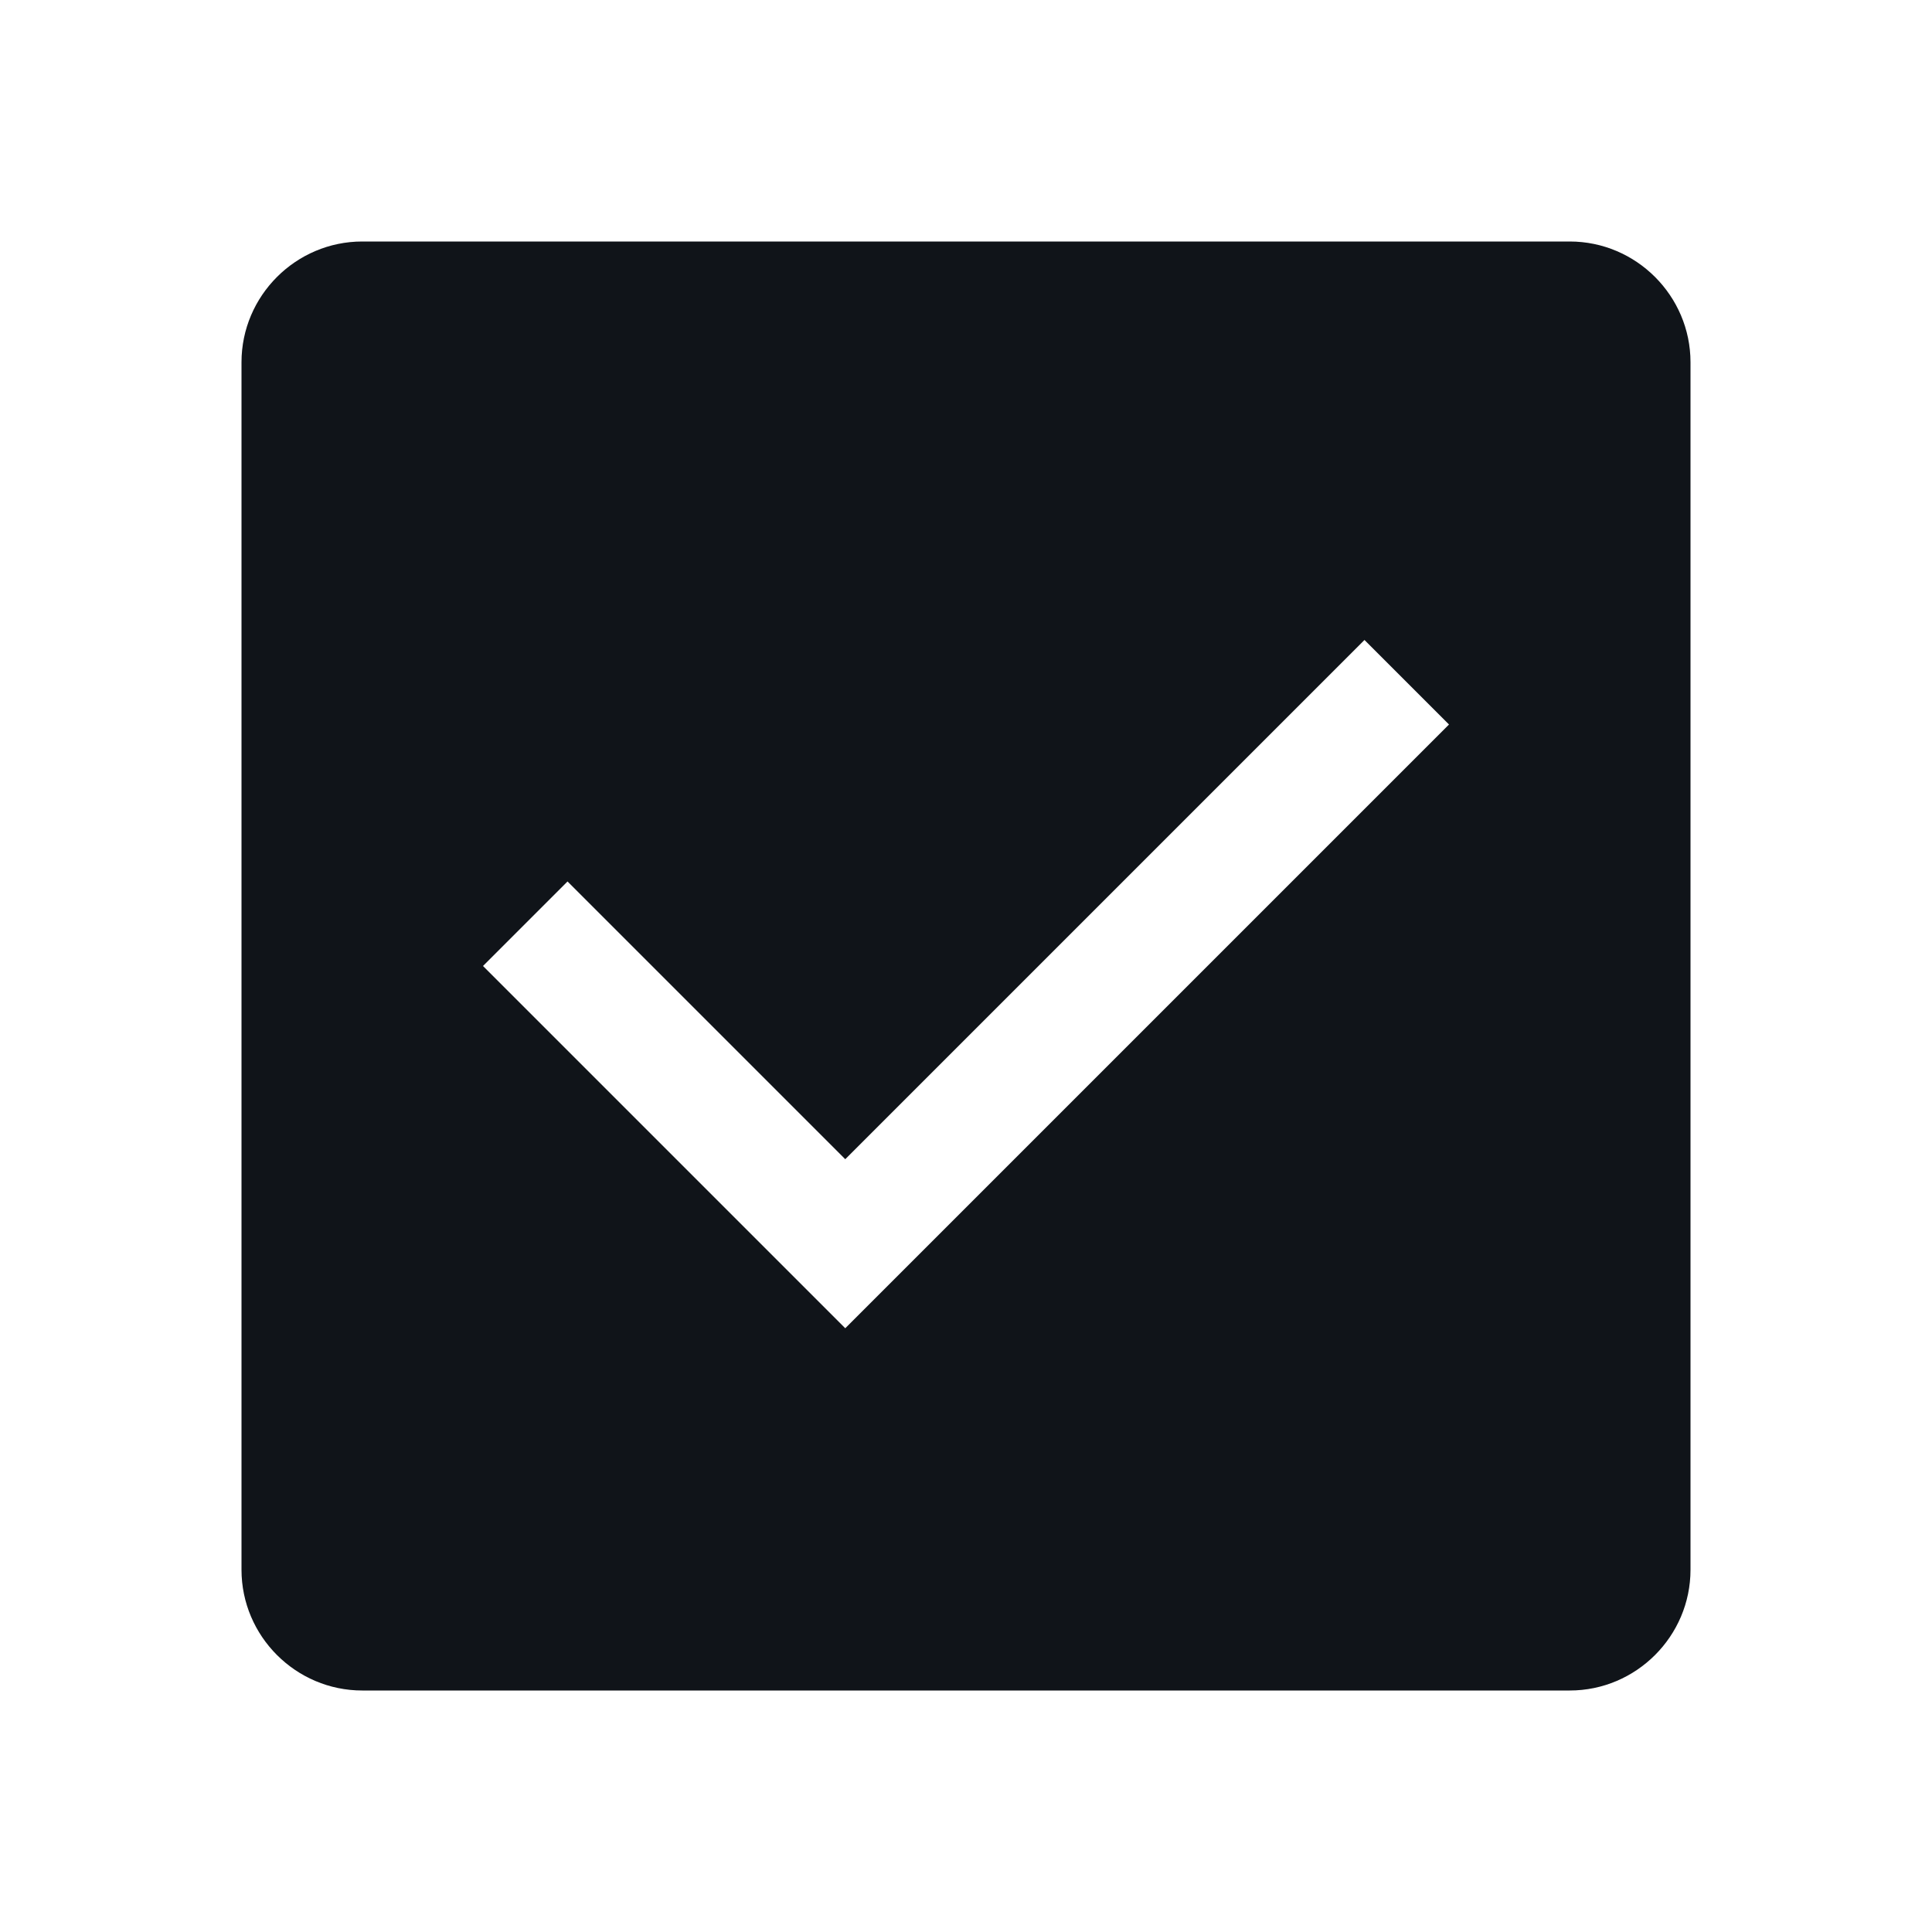 <svg width="16" height="16" viewBox="0 0 16 16" fill="none" xmlns="http://www.w3.org/2000/svg">
<g clip-path="url(#clip0_6964_33278)">
<path d="M13 2H3C2.45 2 2 2.45 2 3V13C2 13.55 2.45 14 3 14H13C13.55 14 14 13.55 14 13V3C14 2.45 13.55 2 13 2ZM7 11L4 8L4.7 7.3L7 9.6L11.3 5.3L12 6L7 11Z" fill="#101419"/>
</g>
<defs>
<clipPath id="clip0_6964_33278">
<rect width="16" height="16" fill="white"/>
</clipPath>
</defs>
</svg>
